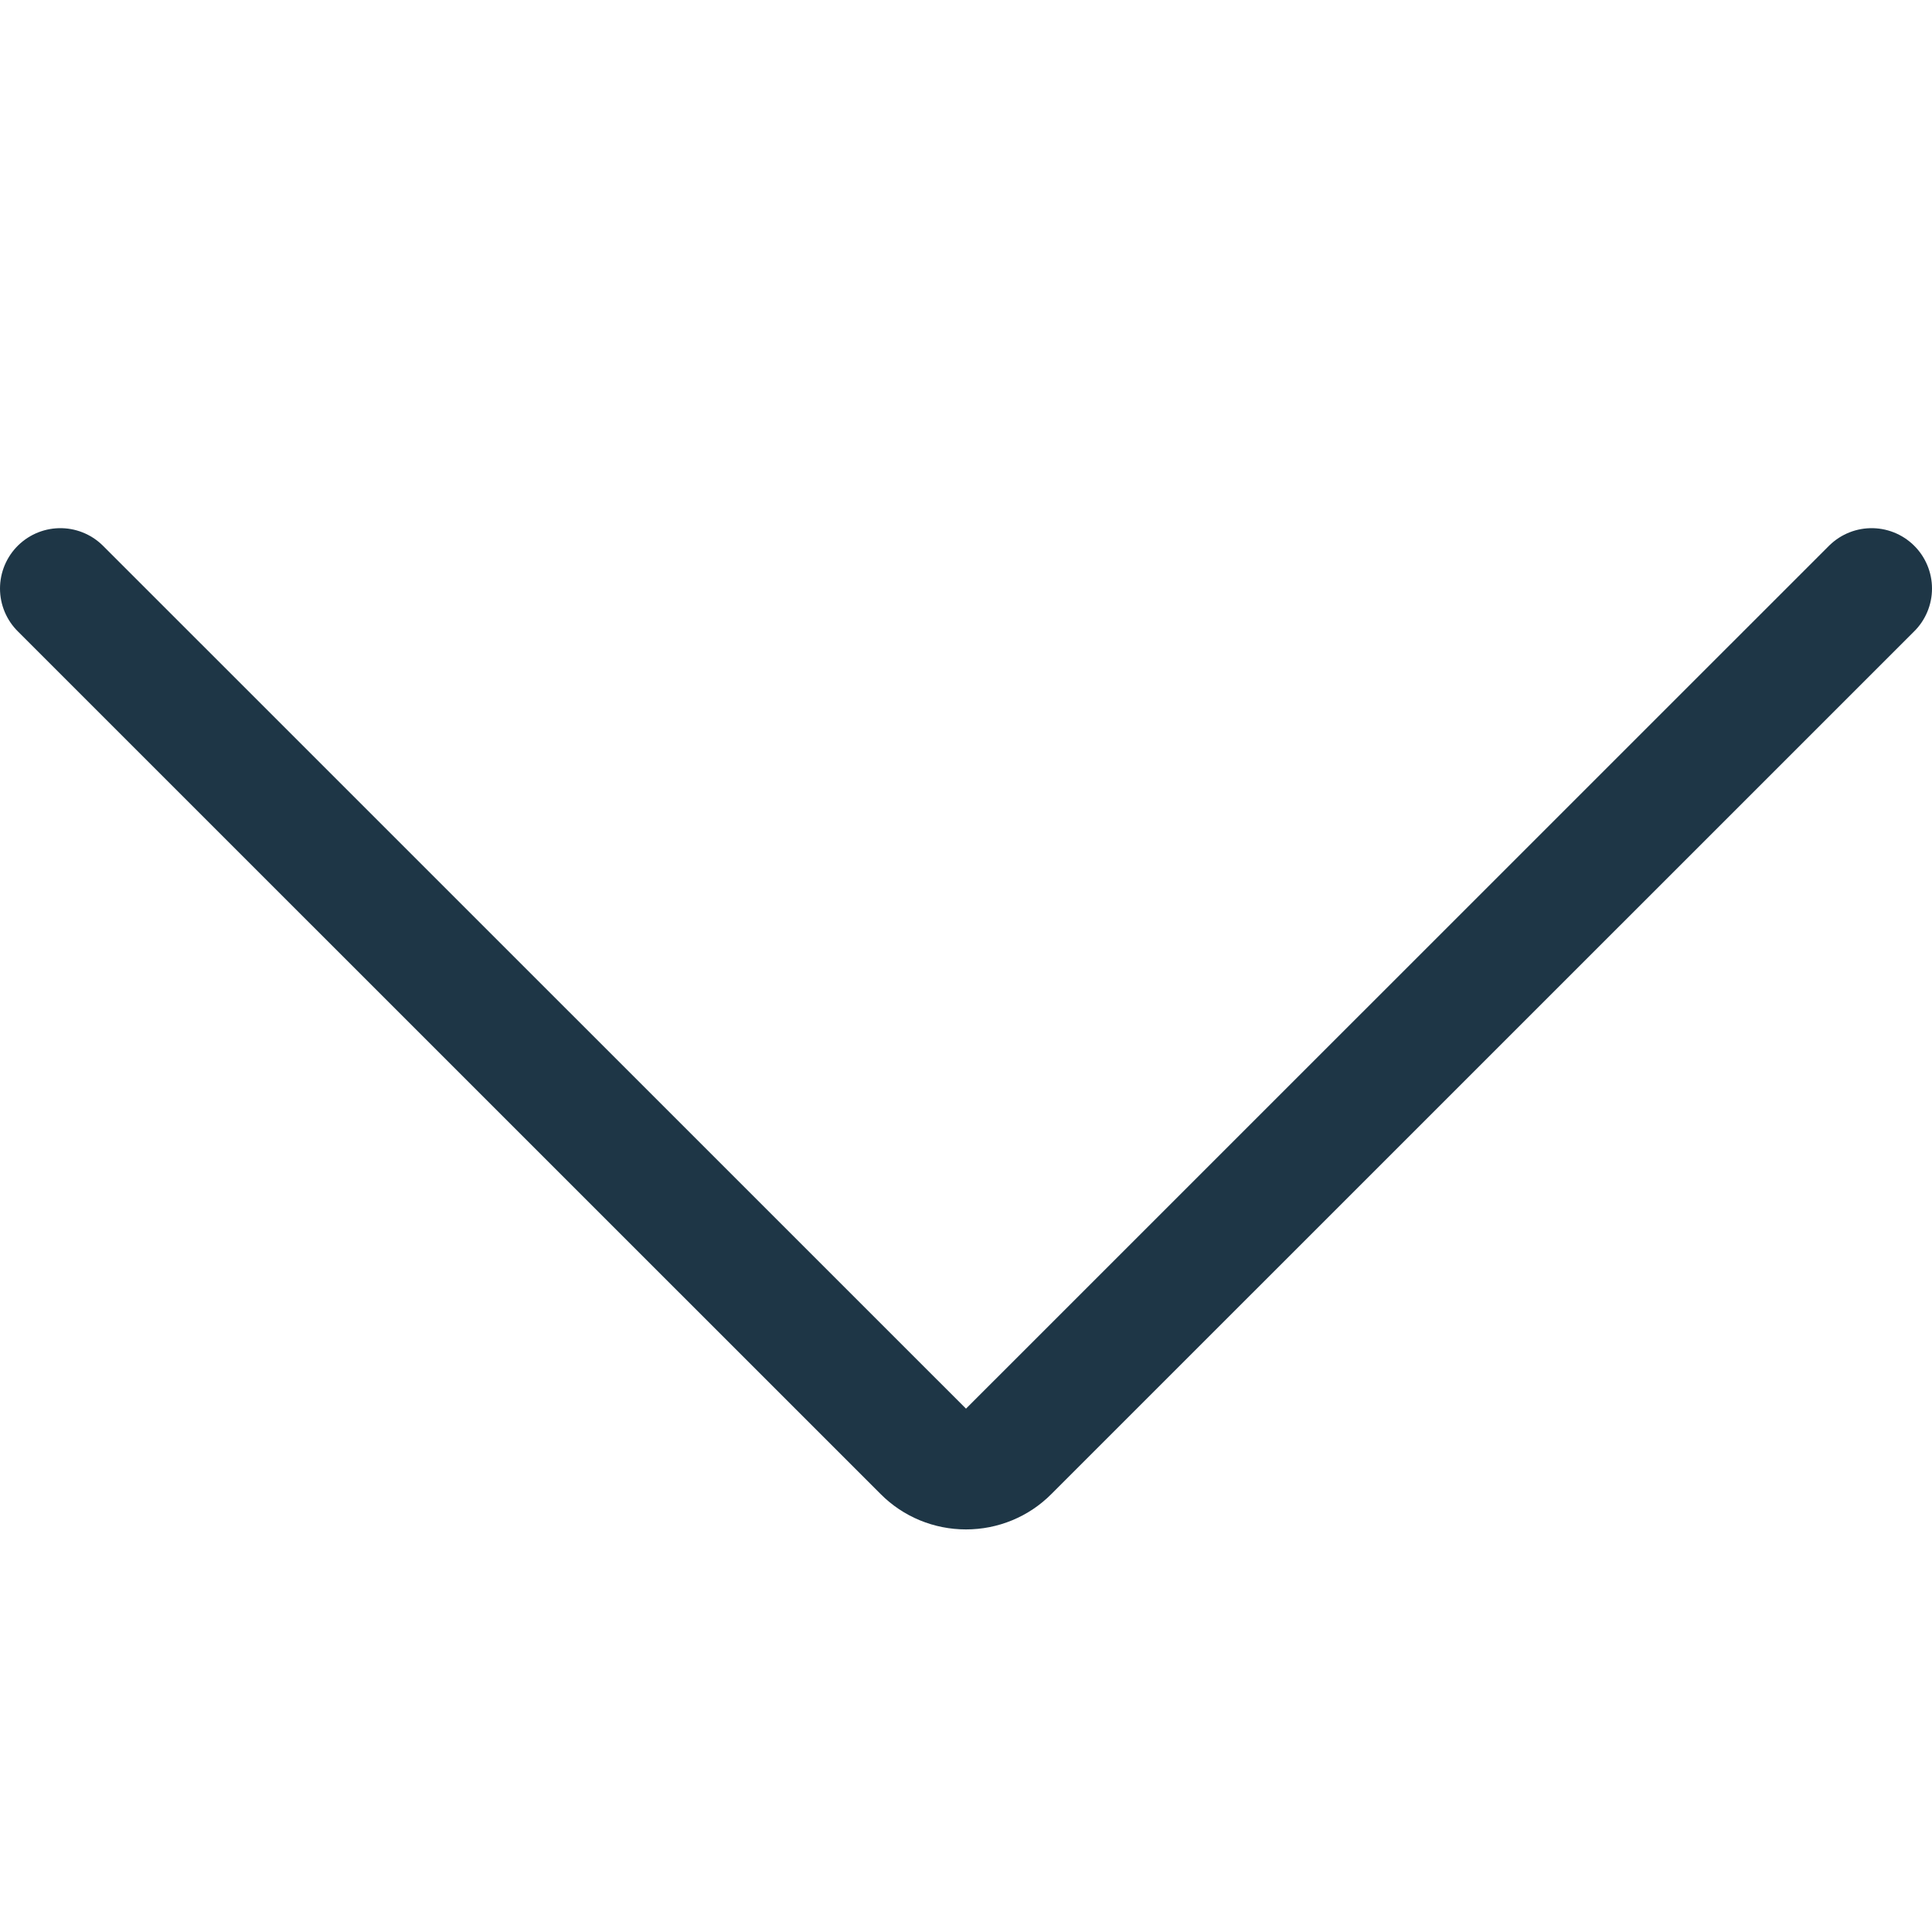 <svg width="16" height="16" viewBox="0 0 16 16" fill="none" xmlns="http://www.w3.org/2000/svg">
<path d="M15.5 4.874L8.353 12.02C8.26 12.114 8.133 12.166 8 12.166C7.867 12.166 7.74 12.114 7.647 12.02L0.5 4.874" stroke="#1E3646" stroke-linecap="round" stroke-linejoin="round"/>
</svg>
